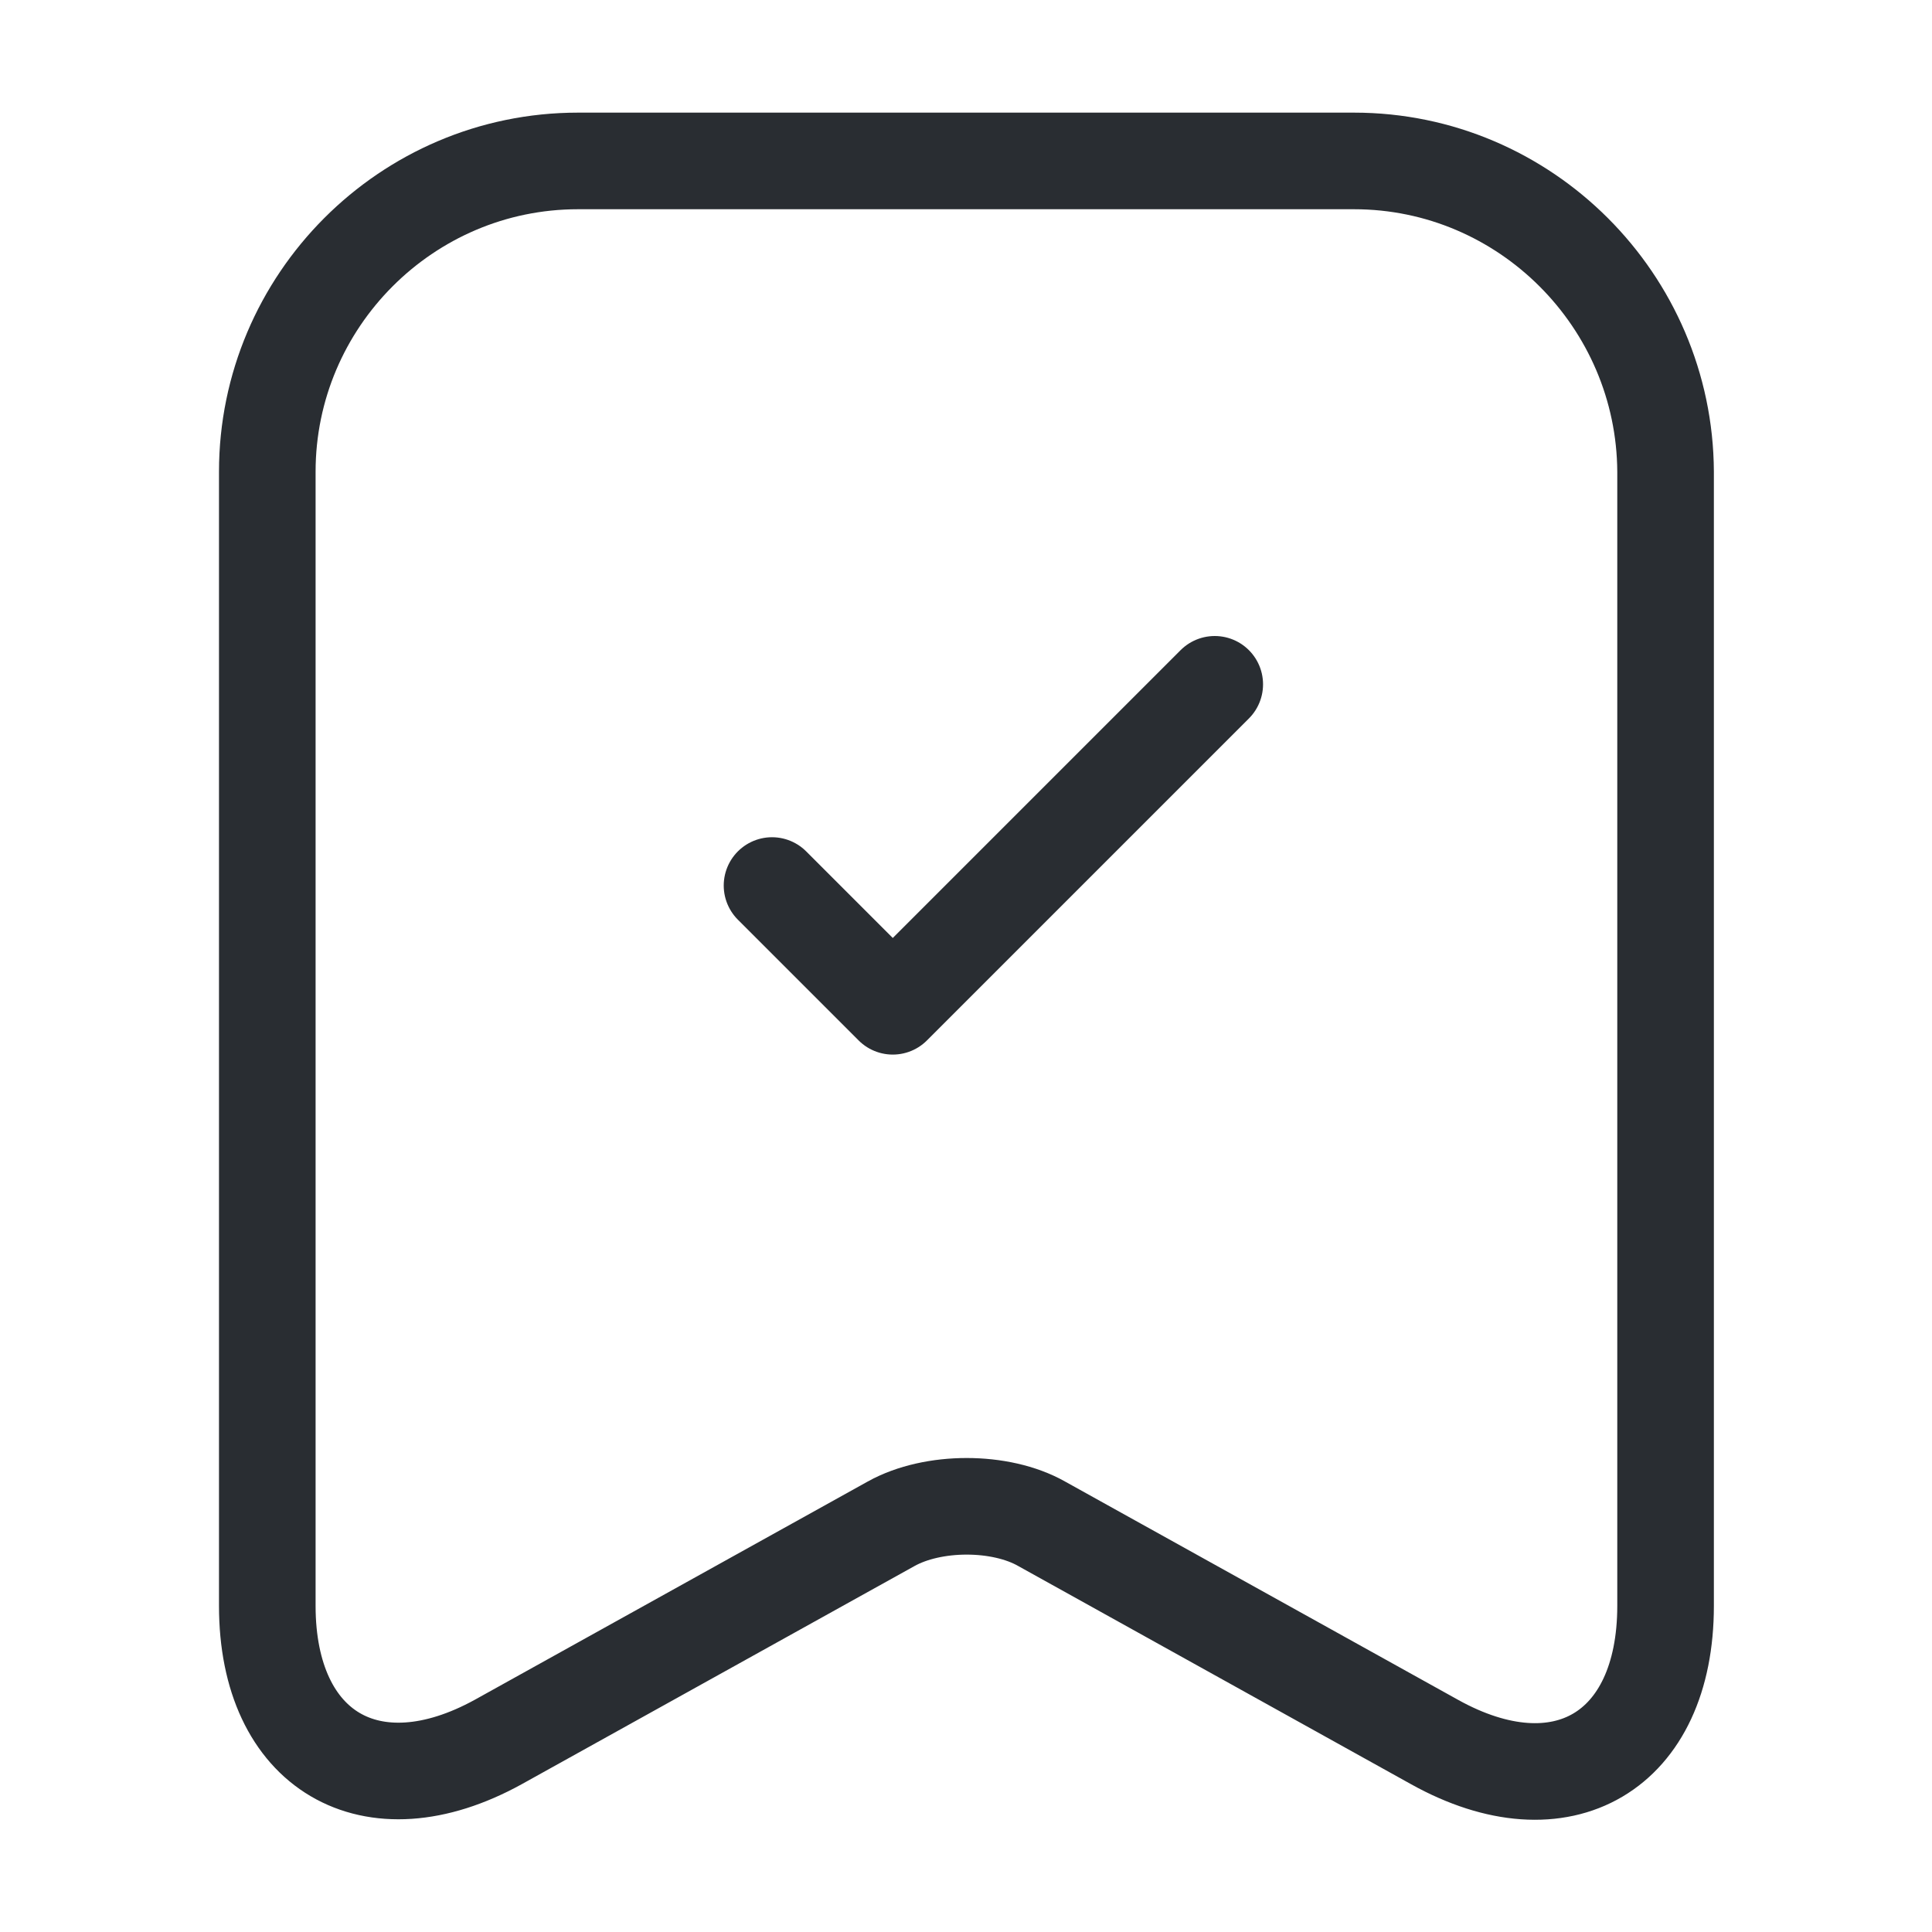 <svg width="20" height="20" viewBox="0 0 20 20" fill="none" xmlns="http://www.w3.org/2000/svg">
<path d="M14.017 1.666H5.983C4.208 1.666 2.767 3.116 2.767 4.883V16.624C2.767 18.124 3.842 18.758 5.158 18.033L9.225 15.774C9.658 15.533 10.358 15.533 10.783 15.774L14.85 18.033C16.167 18.766 17.242 18.133 17.242 16.624V4.883C17.233 3.116 15.792 1.666 14.017 1.666Z" stroke="#292D32" stroke-linecap="round" stroke-linejoin="round"/>
<path d="M7.992 9.167L9.242 10.417L12.575 7.084" stroke="#292D32" stroke-linecap="round" stroke-linejoin="round"/>
</svg>
